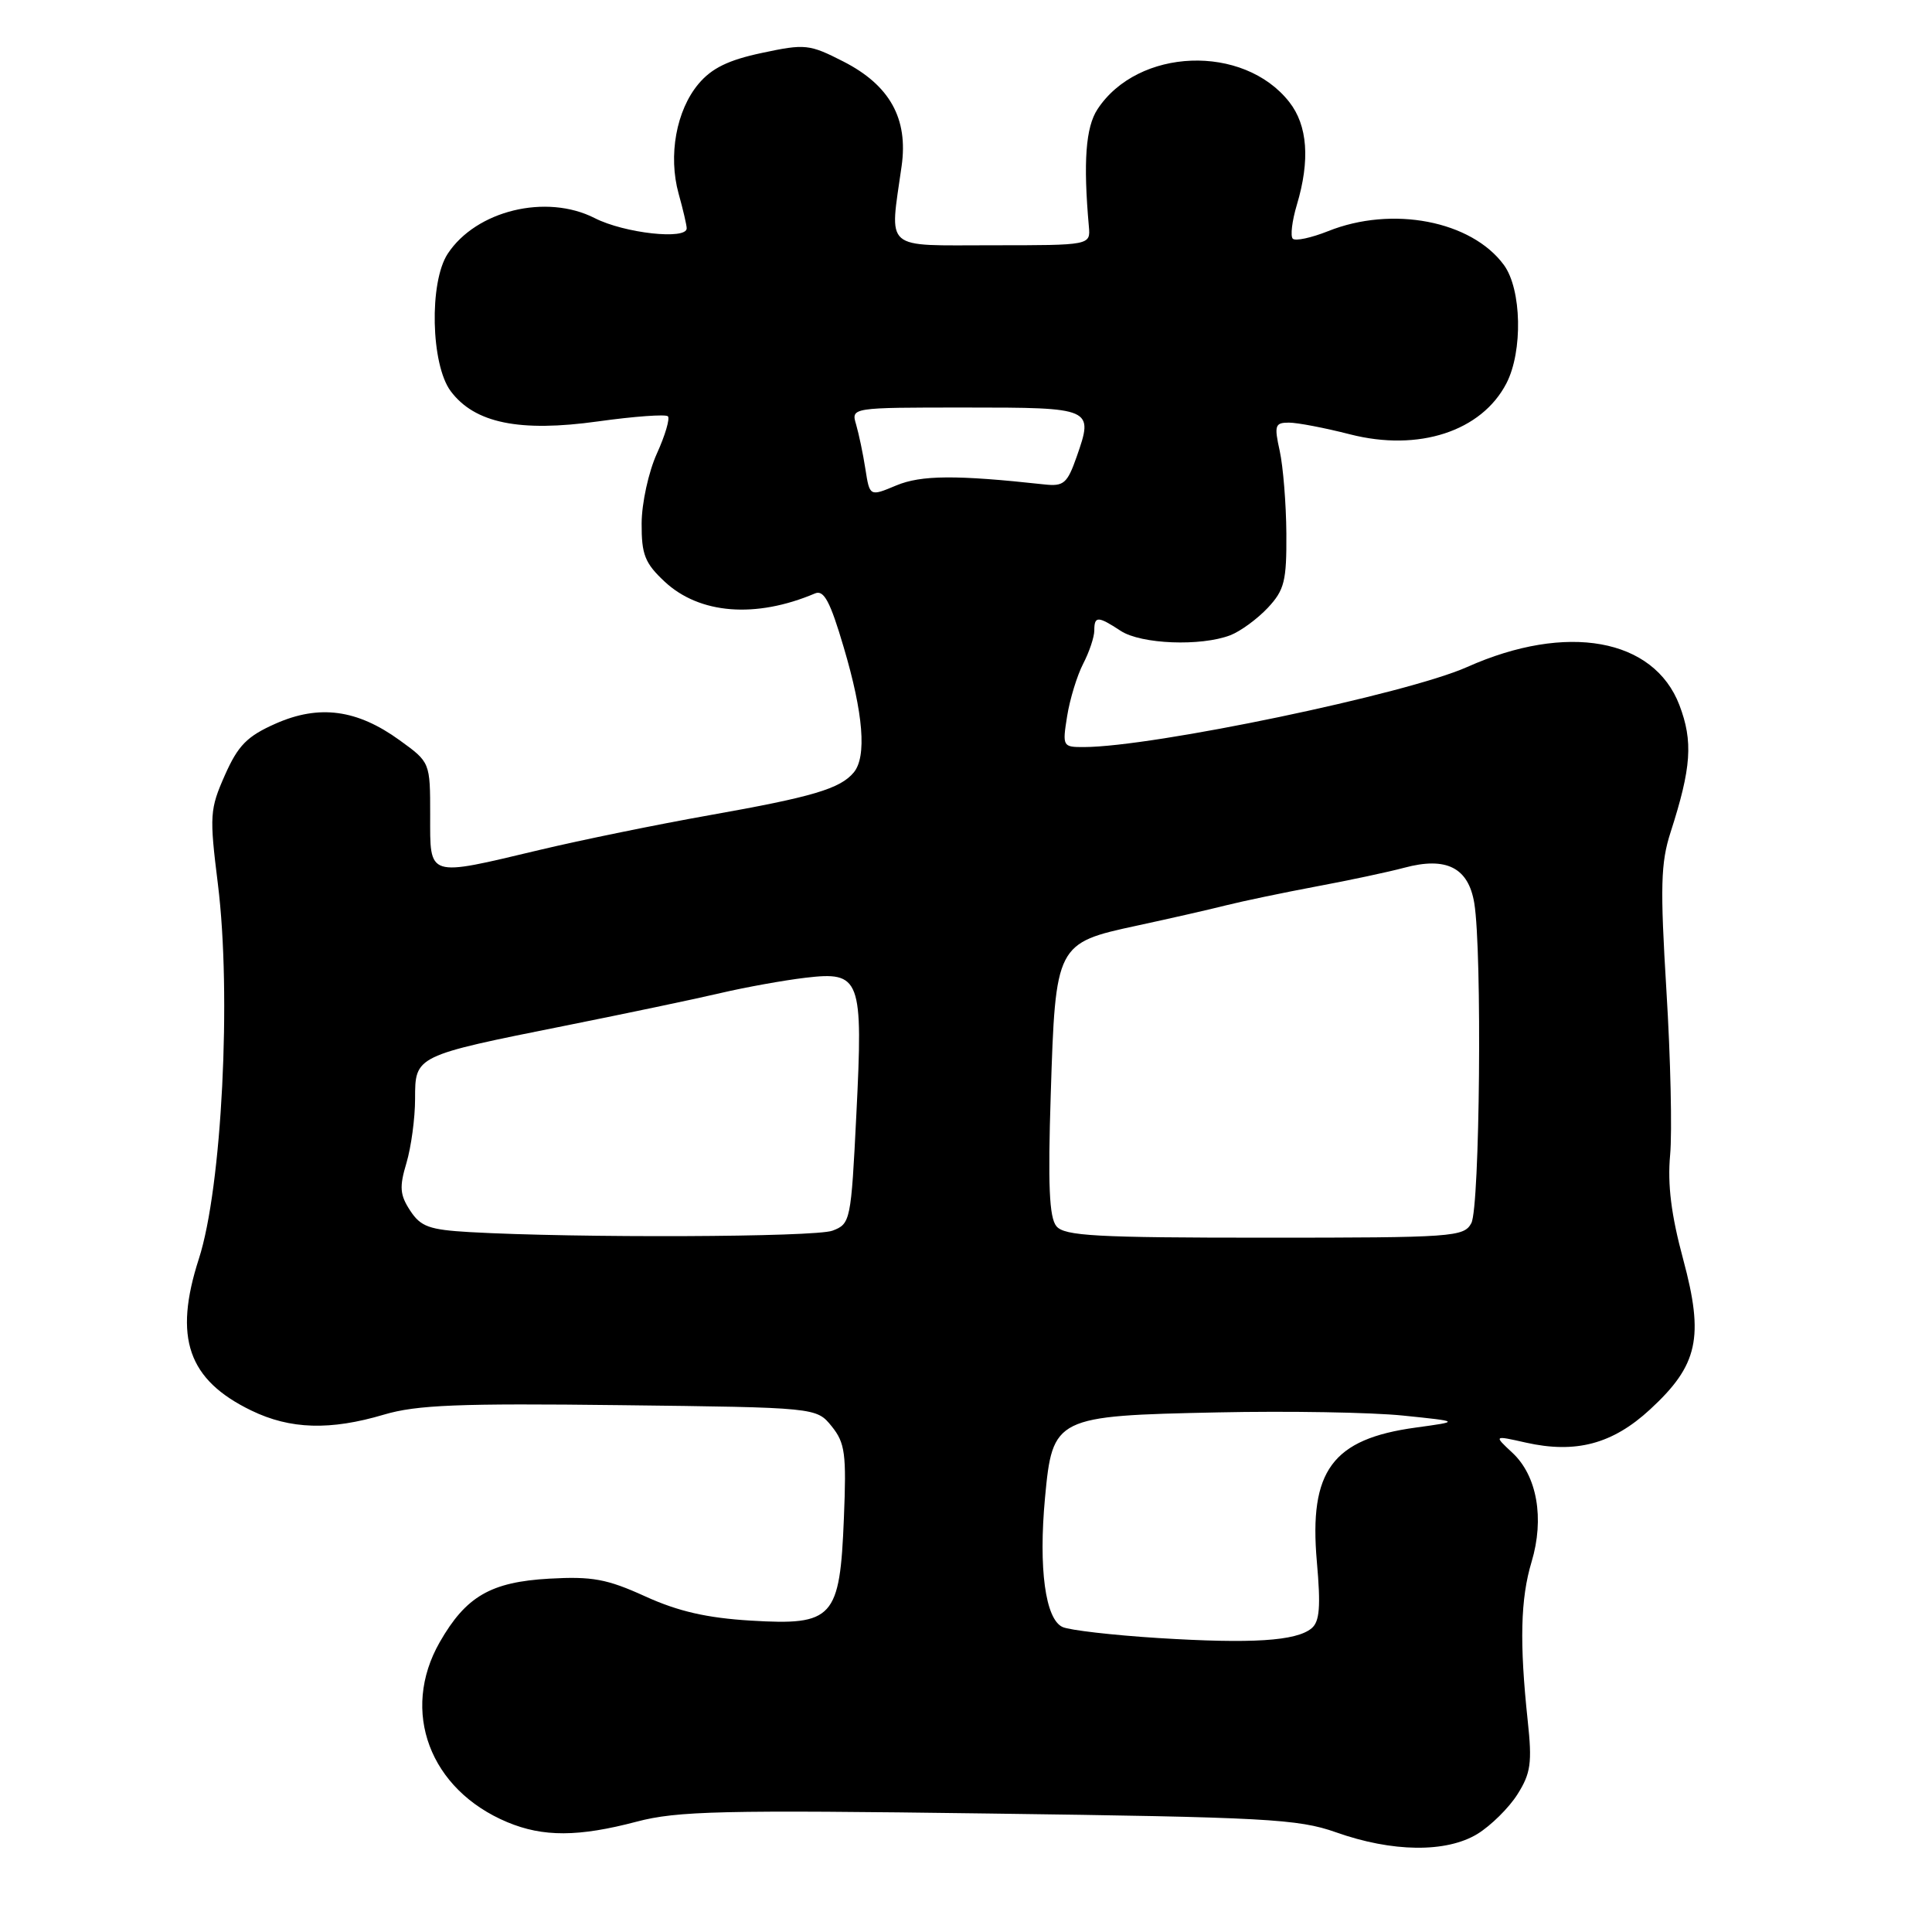 <?xml version="1.0" encoding="UTF-8" standalone="no"?>
<!DOCTYPE svg PUBLIC "-//W3C//DTD SVG 1.1//EN" "http://www.w3.org/Graphics/SVG/1.1/DTD/svg11.dtd" >
<svg xmlns="http://www.w3.org/2000/svg" xmlns:xlink="http://www.w3.org/1999/xlink" version="1.1" viewBox="0 0 256 256">
 <g >
 <path fill="currentColor"
d=" M 195.76 243.01 C 197.55 241.91 199.94 239.55 201.07 237.76 C 202.84 234.96 203.03 233.58 202.43 228.00 C 201.33 217.68 201.47 211.84 202.94 206.96 C 204.67 201.20 203.67 195.53 200.39 192.49 C 197.92 190.19 197.92 190.19 202.17 191.15 C 208.80 192.64 213.68 191.34 218.64 186.76 C 225.01 180.89 225.82 177.23 223.03 166.87 C 221.44 160.98 220.94 156.97 221.30 153.04 C 221.58 149.99 221.36 140.20 220.81 131.28 C 219.97 117.48 220.05 114.35 221.36 110.28 C 224.12 101.71 224.36 98.24 222.53 93.43 C 219.14 84.57 207.59 82.50 194.41 88.38 C 186.42 91.95 152.80 98.97 143.62 98.99 C 140.81 99.00 140.76 98.90 141.40 94.90 C 141.76 92.64 142.72 89.51 143.53 87.94 C 144.34 86.38 145.00 84.40 145.00 83.55 C 145.00 81.60 145.48 81.61 148.51 83.60 C 151.21 85.36 159.12 85.67 163.03 84.17 C 164.39 83.64 166.62 82.00 168.00 80.53 C 170.20 78.17 170.49 76.98 170.45 70.67 C 170.42 66.73 170.02 61.81 169.57 59.75 C 168.82 56.37 168.94 56.00 170.79 56.00 C 171.92 56.00 175.56 56.70 178.88 57.55 C 187.97 59.88 196.32 57.15 199.61 50.79 C 201.80 46.55 201.63 38.33 199.28 35.12 C 194.98 29.25 184.47 27.23 175.98 30.63 C 173.74 31.52 171.64 31.97 171.30 31.63 C 170.96 31.29 171.20 29.27 171.84 27.14 C 173.61 21.23 173.27 16.61 170.83 13.51 C 164.76 5.79 150.77 6.32 145.42 14.48 C 143.86 16.86 143.52 21.45 144.28 30.00 C 144.50 32.50 144.50 32.50 131.50 32.50 C 116.88 32.50 117.87 33.37 119.47 22.00 C 120.36 15.71 117.90 11.29 111.75 8.15 C 107.24 5.85 106.69 5.79 100.97 7.01 C 96.52 7.95 94.31 9.03 92.56 11.11 C 89.61 14.62 88.52 20.61 89.92 25.66 C 90.51 27.77 90.99 29.84 90.99 30.25 C 91.01 31.82 82.74 30.91 78.80 28.90 C 72.39 25.63 63.08 27.89 59.32 33.63 C 56.85 37.40 57.09 48.31 59.72 51.83 C 62.89 56.07 68.83 57.29 79.23 55.84 C 84.03 55.17 88.20 54.87 88.50 55.16 C 88.79 55.46 88.14 57.68 87.04 60.10 C 85.94 62.52 85.03 66.68 85.02 69.35 C 85.00 73.49 85.45 74.62 88.07 77.07 C 92.69 81.38 100.14 81.97 108.00 78.63 C 109.17 78.13 110.01 79.71 111.79 85.75 C 114.41 94.57 114.86 100.26 113.13 102.35 C 111.33 104.51 107.71 105.59 94.00 108.02 C 87.12 109.24 77.00 111.31 71.50 112.62 C 56.49 116.19 57.00 116.35 57.00 108.01 C 57.00 101.01 57.00 101.01 52.96 98.09 C 47.32 94.00 42.30 93.33 36.53 95.88 C 32.73 97.56 31.55 98.77 29.80 102.71 C 27.80 107.23 27.74 108.05 28.87 117.13 C 30.70 131.80 29.40 157.38 26.35 166.80 C 22.97 177.26 24.90 182.84 33.32 186.91 C 38.46 189.40 43.76 189.56 50.89 187.44 C 55.20 186.16 60.83 185.93 82.16 186.19 C 108.18 186.50 108.18 186.50 110.20 188.99 C 111.98 191.20 112.17 192.60 111.82 201.17 C 111.29 214.44 110.42 215.40 99.50 214.74 C 93.68 214.39 89.87 213.52 85.50 211.53 C 80.43 209.22 78.46 208.86 72.78 209.18 C 65.02 209.62 61.74 211.53 58.27 217.59 C 53.03 226.75 56.94 237.15 67.23 241.45 C 71.97 243.43 76.66 243.41 84.36 241.38 C 89.72 239.96 95.66 239.82 131.00 240.30 C 167.76 240.79 172.01 241.02 177.00 242.78 C 184.49 245.44 191.63 245.52 195.76 243.01 Z  M 153.50 217.05 C 147.45 216.67 141.73 216.01 140.80 215.59 C 138.51 214.56 137.60 207.81 138.47 198.45 C 139.47 187.76 139.80 187.60 161.35 187.15 C 170.67 186.95 181.72 187.14 185.90 187.57 C 193.50 188.35 193.50 188.35 187.60 189.16 C 176.53 190.67 173.43 194.88 174.49 206.93 C 175.02 212.90 174.86 214.87 173.79 215.76 C 171.75 217.45 165.88 217.82 153.50 217.05 Z  M 62.24 163.26 C 56.88 162.95 55.75 162.55 54.35 160.41 C 52.98 158.32 52.90 157.28 53.86 154.09 C 54.48 151.99 55.00 148.17 55.00 145.61 C 55.00 139.88 54.95 139.90 75.00 135.89 C 82.97 134.29 92.20 132.36 95.50 131.58 C 98.80 130.81 103.84 129.90 106.70 129.56 C 114.05 128.69 114.38 129.57 113.47 147.69 C 112.77 161.80 112.69 162.17 110.31 163.07 C 108.04 163.94 76.35 164.06 62.24 163.26 Z  M 139.98 162.48 C 139.03 161.33 138.84 157.01 139.23 145.00 C 139.86 125.10 139.93 124.96 150.66 122.65 C 154.97 121.72 160.30 120.51 162.50 119.95 C 164.70 119.40 170.06 118.28 174.42 117.46 C 178.78 116.65 184.02 115.53 186.07 114.98 C 191.65 113.48 194.57 114.96 195.35 119.67 C 196.40 126.05 196.09 159.95 194.96 162.07 C 193.98 163.90 192.61 164.00 167.59 164.00 C 145.22 164.00 141.05 163.77 139.98 162.48 Z  M 114.67 62.15 C 114.36 60.14 113.80 57.49 113.44 56.25 C 112.77 54.00 112.77 54.00 127.91 54.00 C 144.82 54.00 144.93 54.05 142.66 60.53 C 141.42 64.06 140.95 64.47 138.39 64.19 C 126.68 62.91 122.06 62.95 118.77 64.32 C 115.24 65.80 115.24 65.80 114.67 62.15 Z "/>
</g>
</svg>